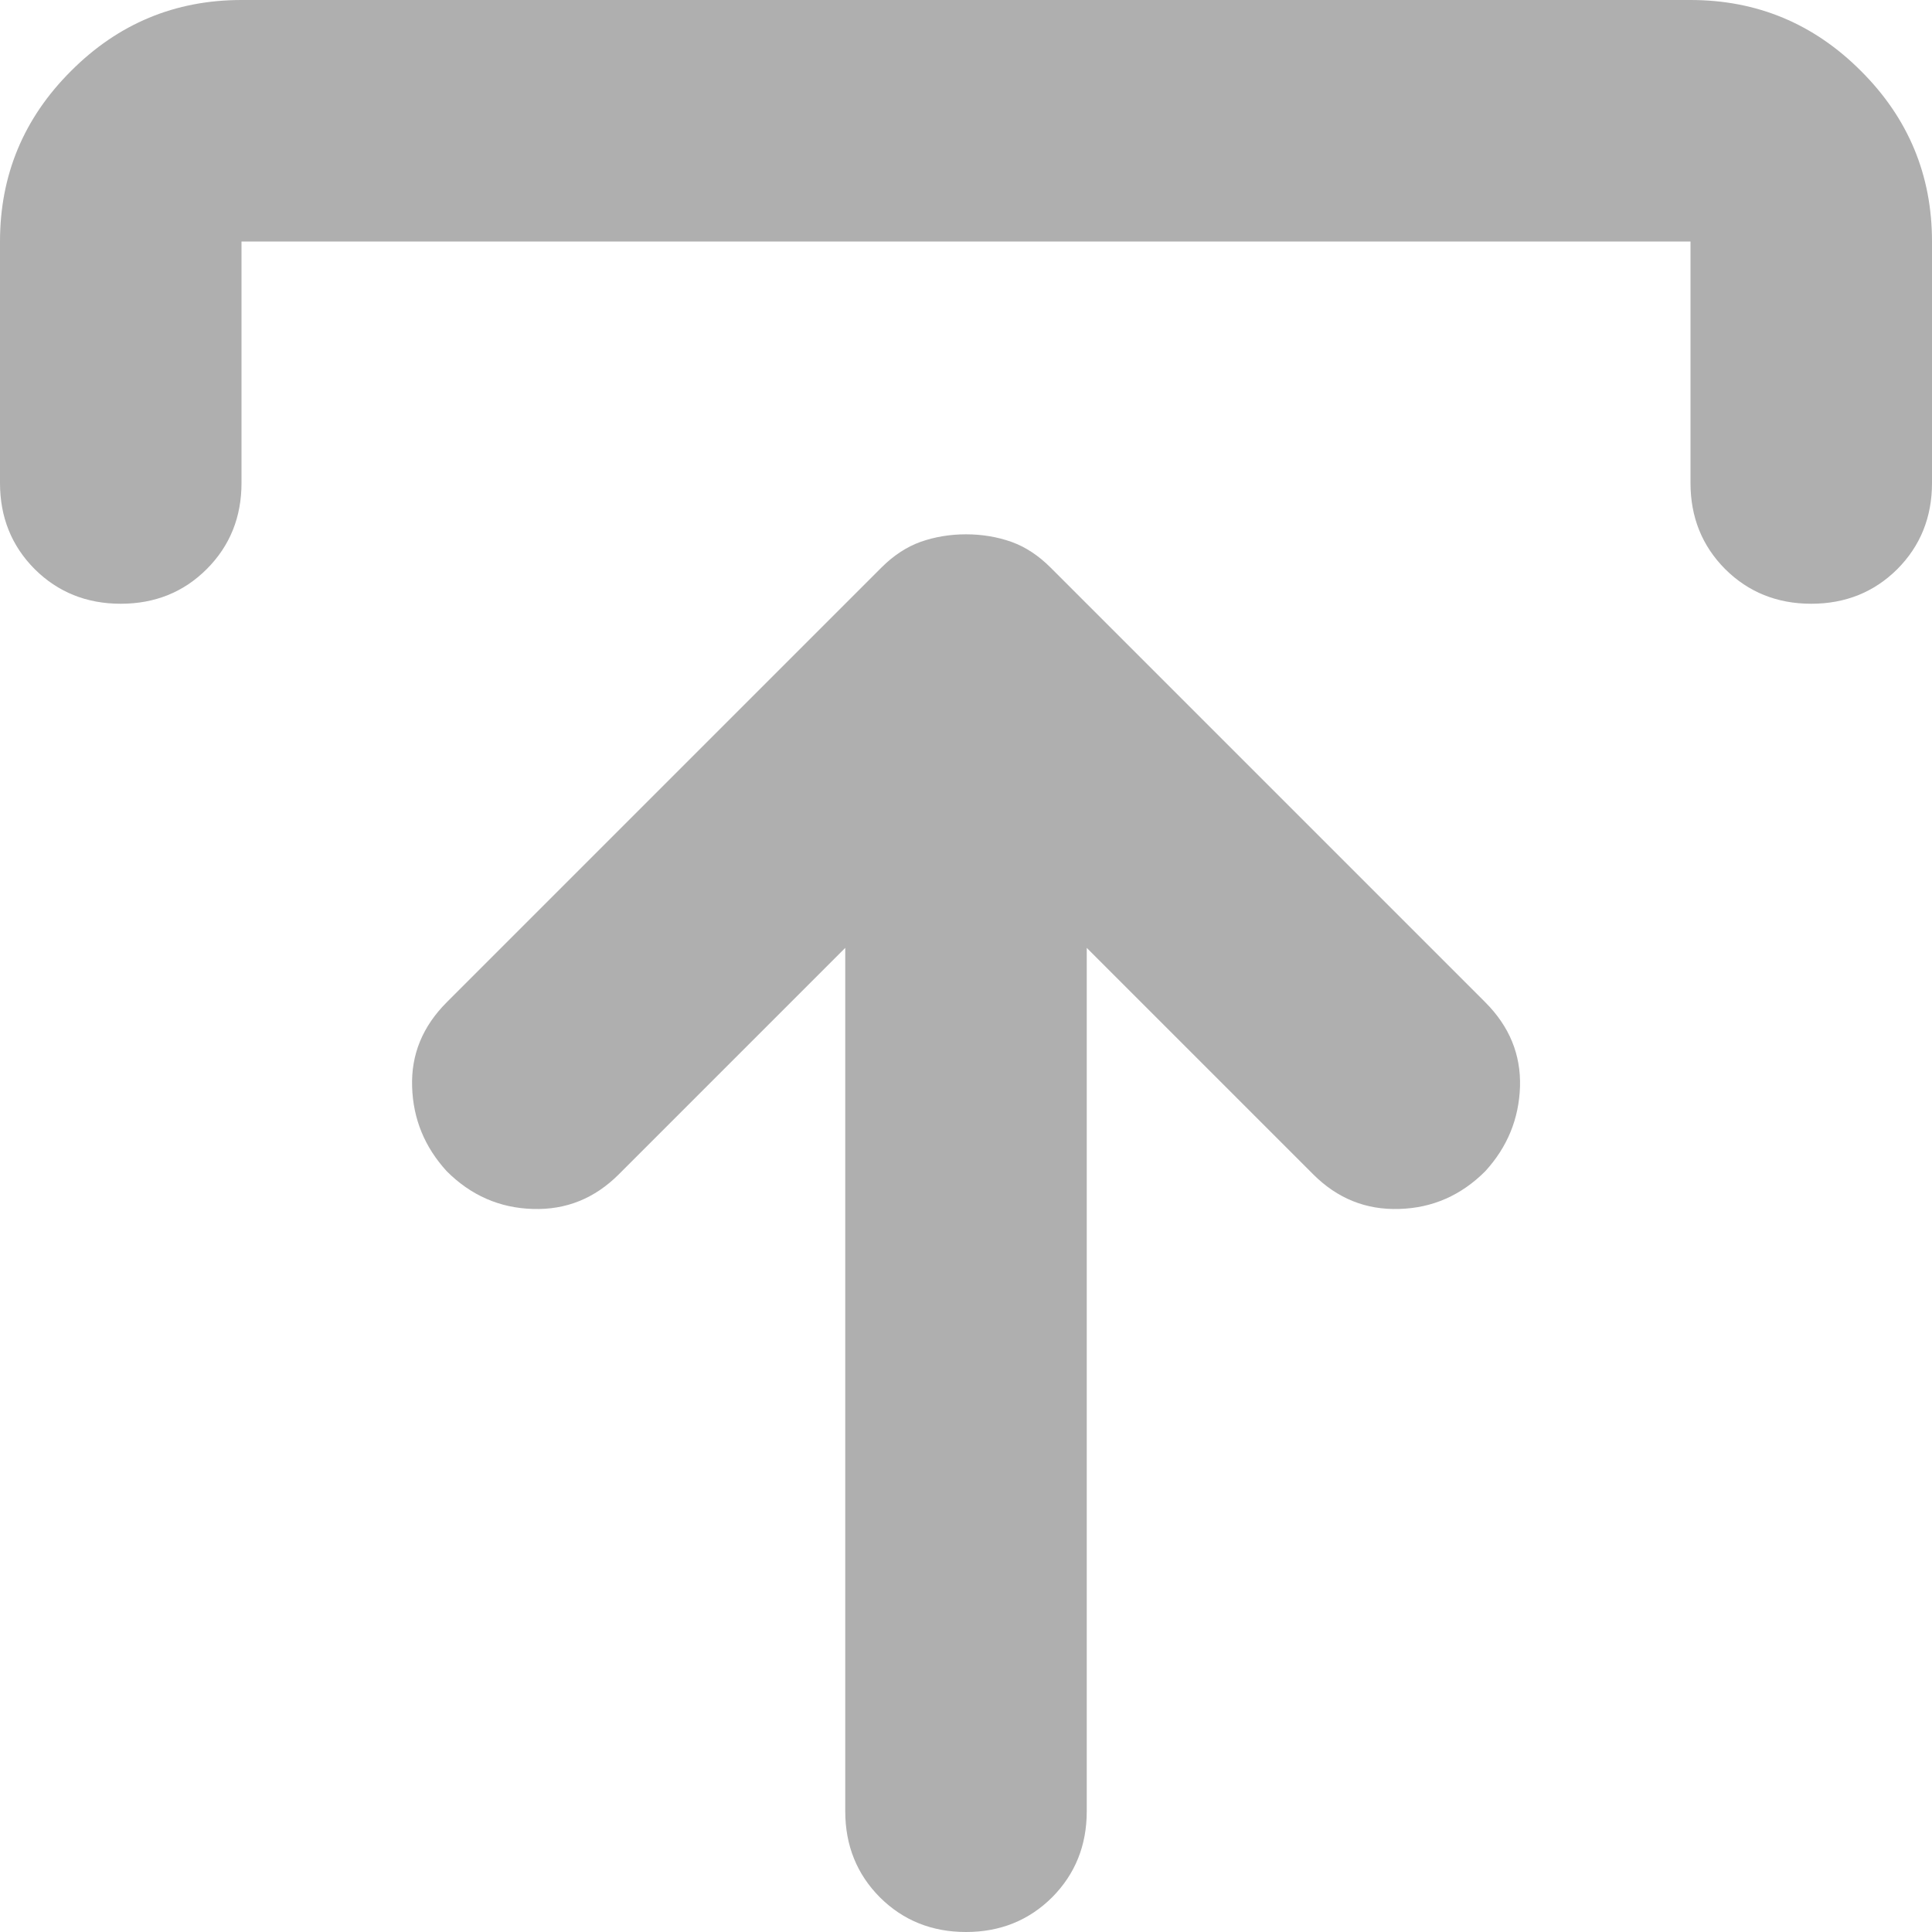 <svg width="16" height="16" viewBox="0 0 16 16" fill="none" xmlns="http://www.w3.org/2000/svg">
<path d="M7 7.85L5.125 9.725C4.925 9.925 4.688 10.021 4.412 10.012C4.138 10.004 3.9 9.9 3.7 9.7C3.517 9.5 3.421 9.267 3.413 9C3.404 8.733 3.5 8.5 3.7 8.3L7.3 4.7C7.4 4.6 7.508 4.529 7.625 4.487C7.742 4.446 7.867 4.425 8 4.425C8.133 4.425 8.258 4.446 8.375 4.487C8.492 4.529 8.6 4.6 8.7 4.7L12.3 8.3C12.5 8.5 12.596 8.733 12.588 9C12.579 9.267 12.483 9.5 12.3 9.7C12.1 9.9 11.863 10.004 11.588 10.012C11.312 10.021 11.075 9.925 10.875 9.725L9 7.85V15C9 15.283 8.904 15.521 8.713 15.713C8.521 15.904 8.283 16 8 16C7.717 16 7.479 15.904 7.287 15.713C7.096 15.521 7 15.283 7 15V7.85ZM0 4V2C0 1.45 0.196 0.979 0.588 0.588C0.979 0.196 1.45 0 2 0H14C14.55 0 15.021 0.196 15.412 0.588C15.804 0.979 16 1.45 16 2V4C16 4.283 15.904 4.521 15.713 4.713C15.521 4.904 15.283 5 15 5C14.717 5 14.479 4.904 14.287 4.713C14.096 4.521 14 4.283 14 4V2H2V4C2 4.283 1.904 4.521 1.712 4.713C1.521 4.904 1.283 5 1 5C0.717 5 0.479 4.904 0.287 4.713C0.096 4.521 0 4.283 0 4Z" fill="#AFAFAF"/>
</svg>
